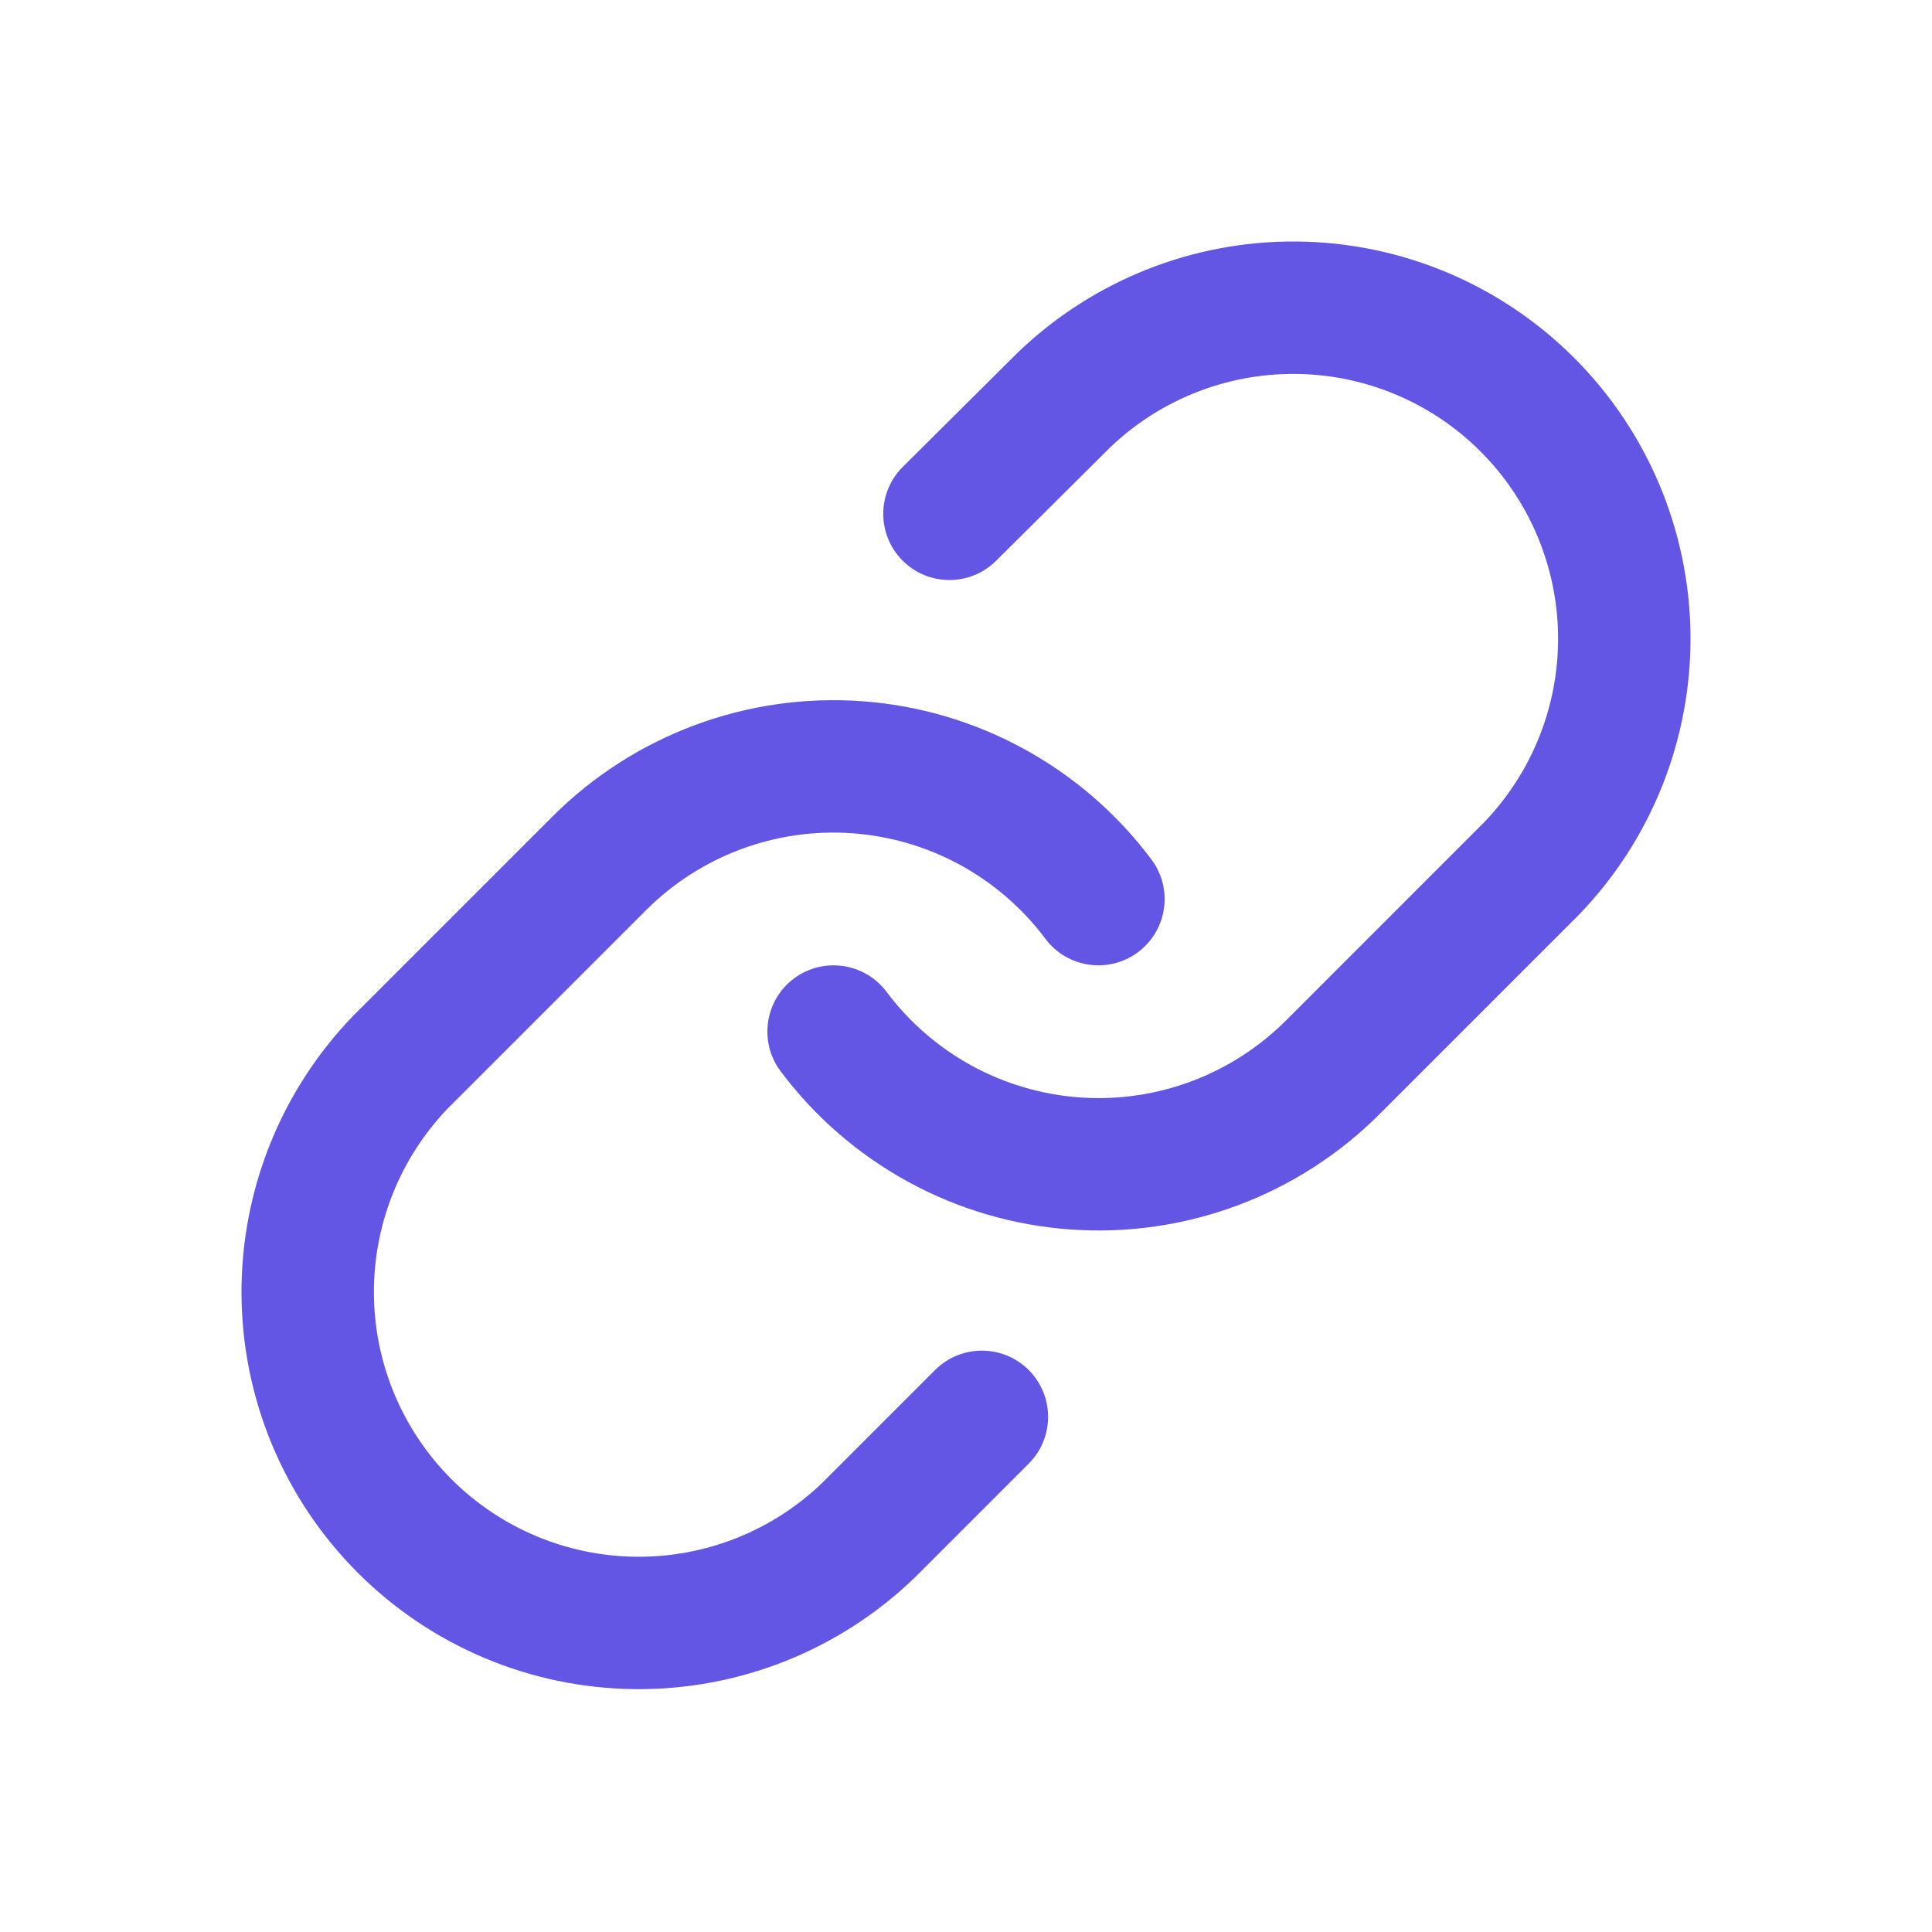 <svg width="44" height="44" viewBox="0 0 44 44" fill="none" xmlns="http://www.w3.org/2000/svg">
<path fill-rule="evenodd" clip-rule="evenodd" d="M29.532 5.5C27.16 5.48 24.875 6.392 23.169 8.039L23.153 8.055L20.56 10.633C19.97 11.22 19.967 12.175 20.554 12.765C21.141 13.356 22.096 13.358 22.686 12.771L25.271 10.201C26.408 9.107 27.928 8.502 29.506 8.516C31.087 8.529 32.6 9.164 33.718 10.282C34.836 11.4 35.471 12.913 35.484 14.494C35.498 16.071 34.893 17.591 33.8 18.727L29.287 23.241L29.287 23.241C28.675 23.852 27.939 24.326 27.129 24.628C26.319 24.93 25.453 25.055 24.59 24.993C23.728 24.931 22.889 24.684 22.13 24.27C21.371 23.855 20.71 23.282 20.192 22.59C19.693 21.923 18.748 21.787 18.081 22.285C17.415 22.784 17.278 23.729 17.777 24.396C18.554 25.434 19.546 26.294 20.684 26.916C21.822 27.538 23.081 27.908 24.375 28C25.669 28.093 26.968 27.906 28.183 27.453C29.398 27 30.502 26.29 31.419 25.373L35.942 20.85L35.961 20.831C37.608 19.125 38.52 16.84 38.5 14.468C38.479 12.096 37.528 9.827 35.85 8.15C34.173 6.472 31.904 5.521 29.532 5.5ZM19.625 15.969C18.331 15.877 17.032 16.063 15.817 16.517C14.602 16.97 13.498 17.68 12.581 18.597L8.058 23.12L8.039 23.139C6.392 24.845 5.48 27.13 5.5 29.502C5.521 31.874 6.472 34.143 8.15 35.82C9.827 37.497 12.096 38.449 14.468 38.469C16.84 38.49 19.125 37.578 20.831 35.93L20.85 35.912L23.428 33.334C24.017 32.745 24.017 31.79 23.428 31.201C22.839 30.613 21.884 30.613 21.296 31.201L18.727 33.77C17.591 34.863 16.071 35.468 14.494 35.454C12.913 35.44 11.4 34.806 10.282 33.688C9.164 32.57 8.529 31.057 8.516 29.476C8.502 27.899 9.107 26.379 10.2 25.242L14.713 20.729C15.325 20.117 16.061 19.644 16.871 19.342C17.681 19.04 18.547 18.915 19.41 18.977C20.272 19.039 21.111 19.285 21.87 19.7C22.629 20.115 23.29 20.688 23.808 21.38C24.307 22.047 25.252 22.183 25.919 21.684C26.585 21.186 26.722 20.241 26.223 19.574C25.446 18.535 24.454 17.676 23.316 17.054C22.178 16.432 20.919 16.062 19.625 15.969Z" fill="#6356E5"/>
</svg>
